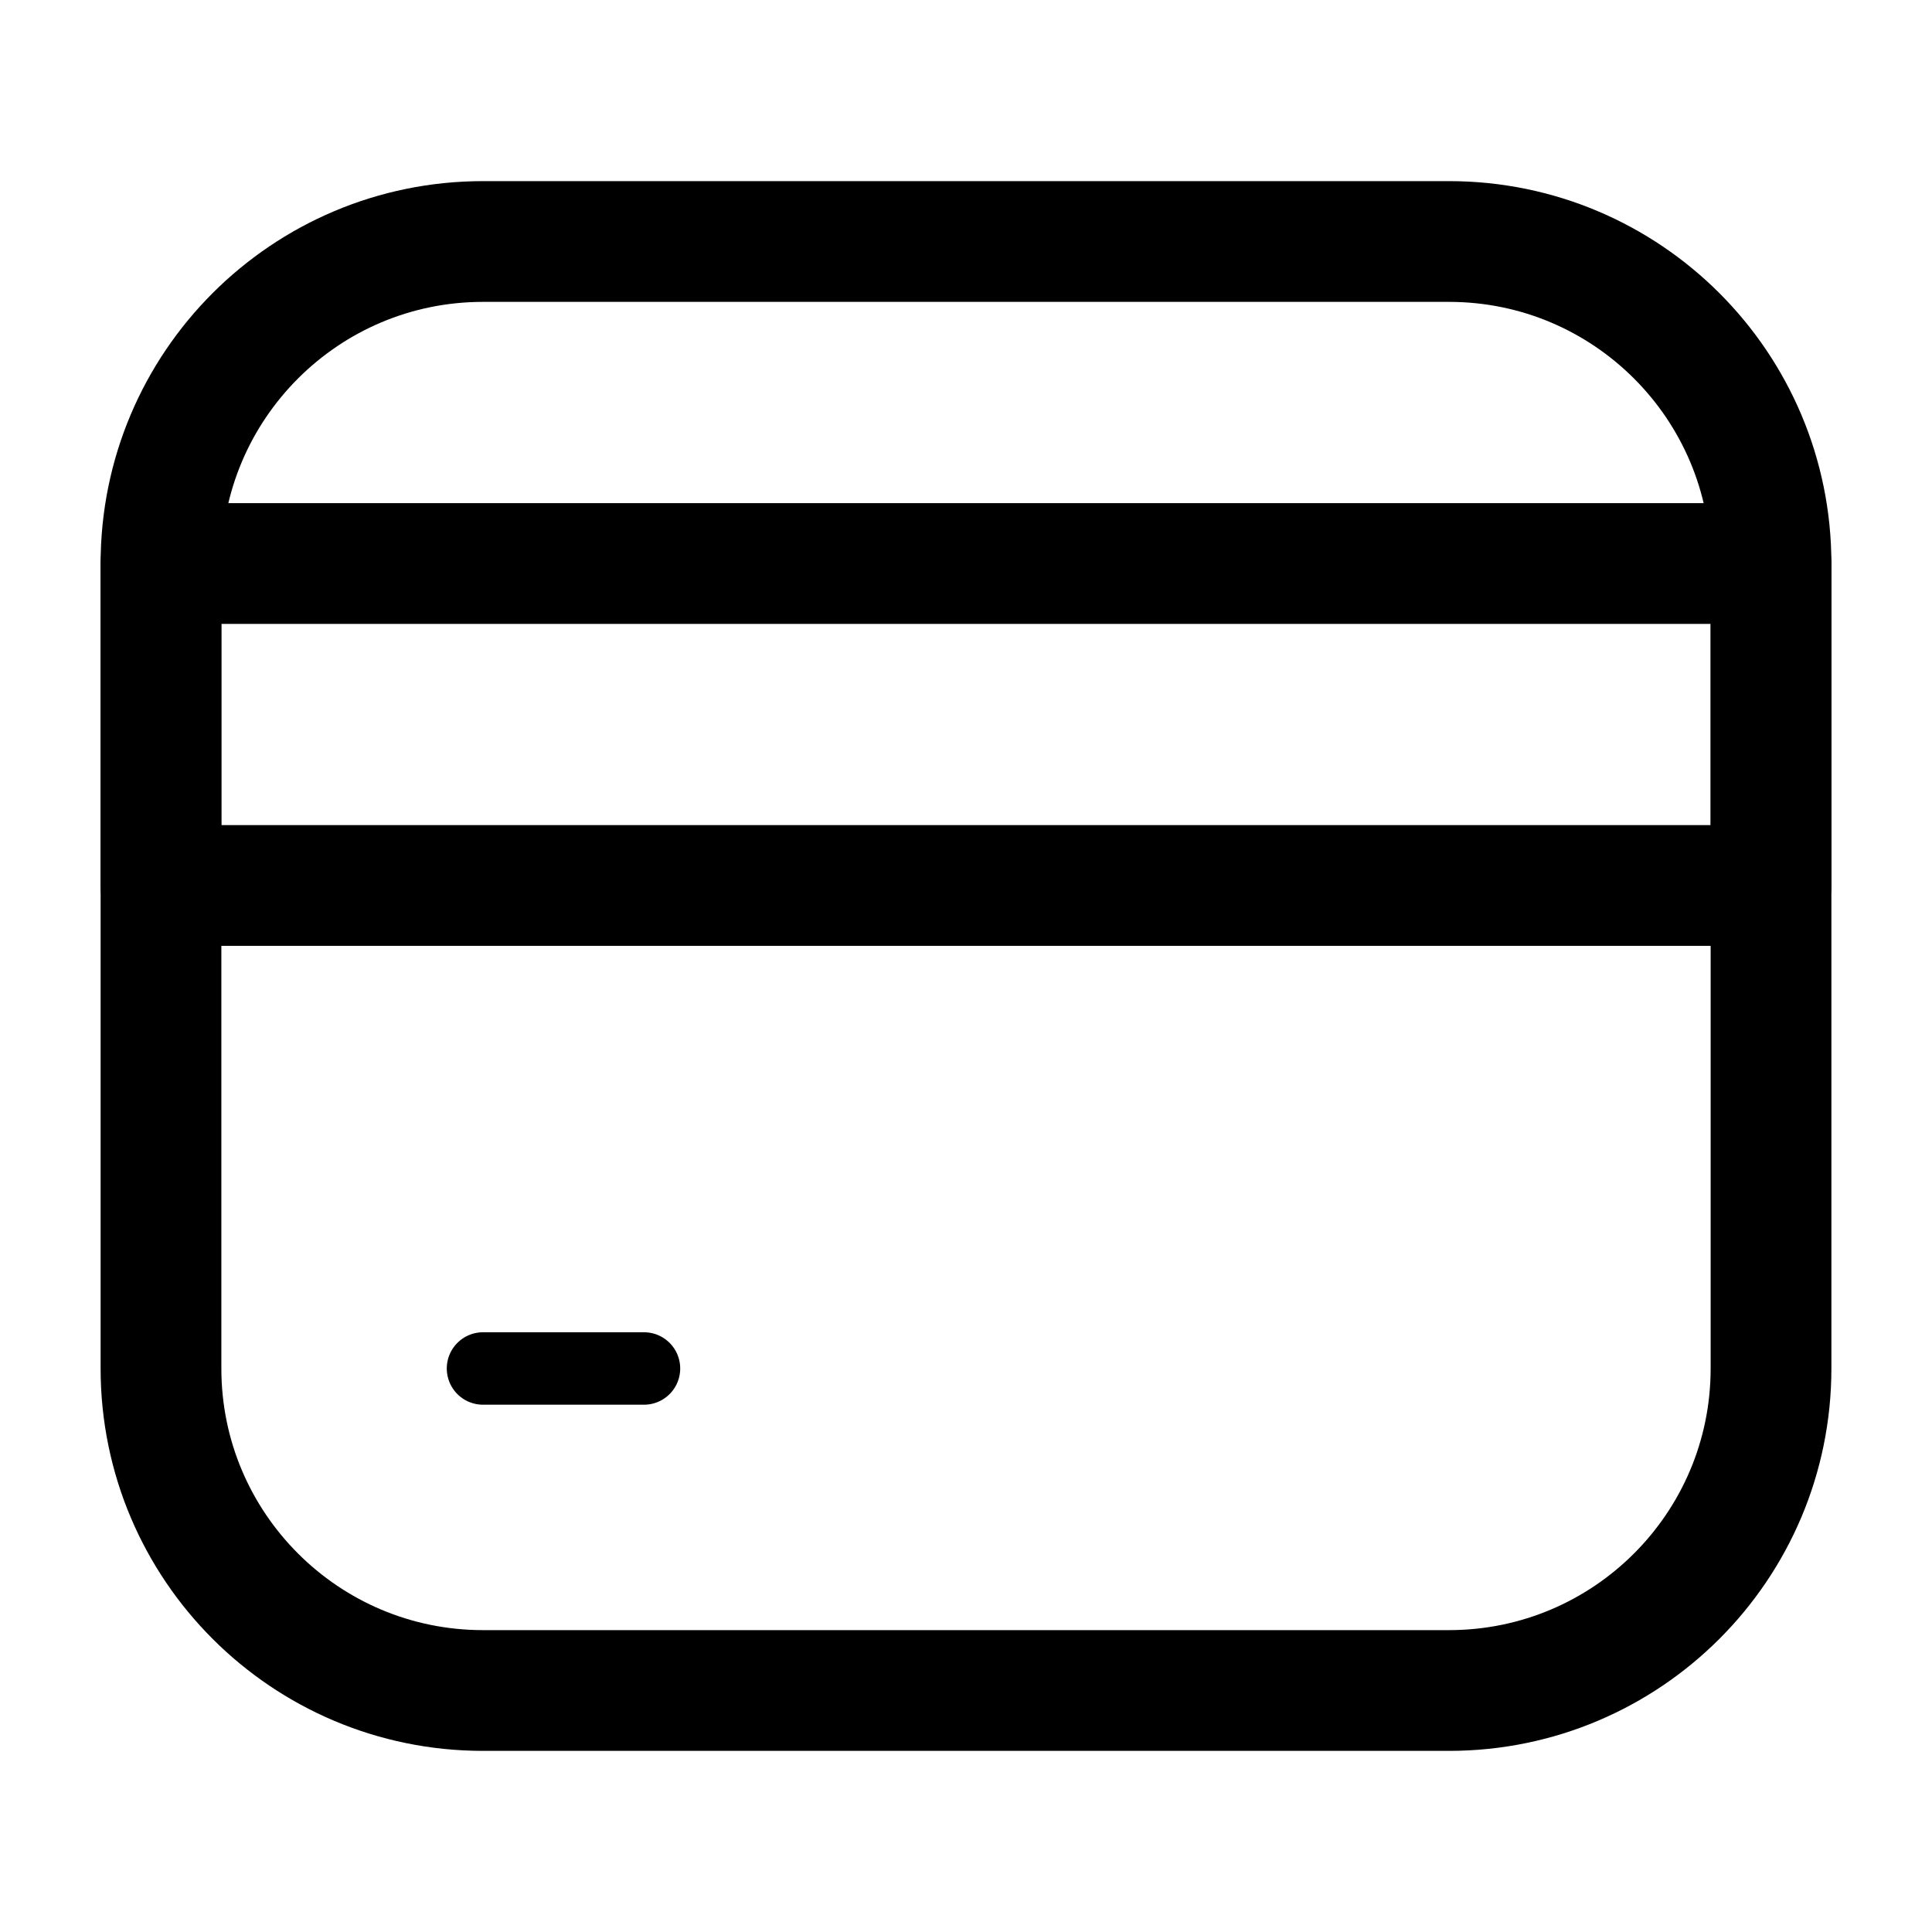 <svg width="40" height="40" viewBox="0 0 40 40" fill="none" xmlns="http://www.w3.org/2000/svg">
<path d="M3.333 11.667C3.333 7.985 6.318 5 10 5H30C33.682 5 36.667 7.985 36.667 11.667V28.333C36.667 32.015 33.682 35 30 35H10C6.318 35 3.333 32.015 3.333 28.333V11.667Z" stroke="black" stroke-width="2.5" stroke-linejoin="round"/>
<path d="M3.333 11.667H36.667V18.333H3.333V11.667Z" stroke="black" stroke-width="2.5" stroke-linejoin="round"/>
<path d="M13.333 28.333H10" stroke="black" stroke-width="1.5" stroke-linecap="round"/>
</svg>

